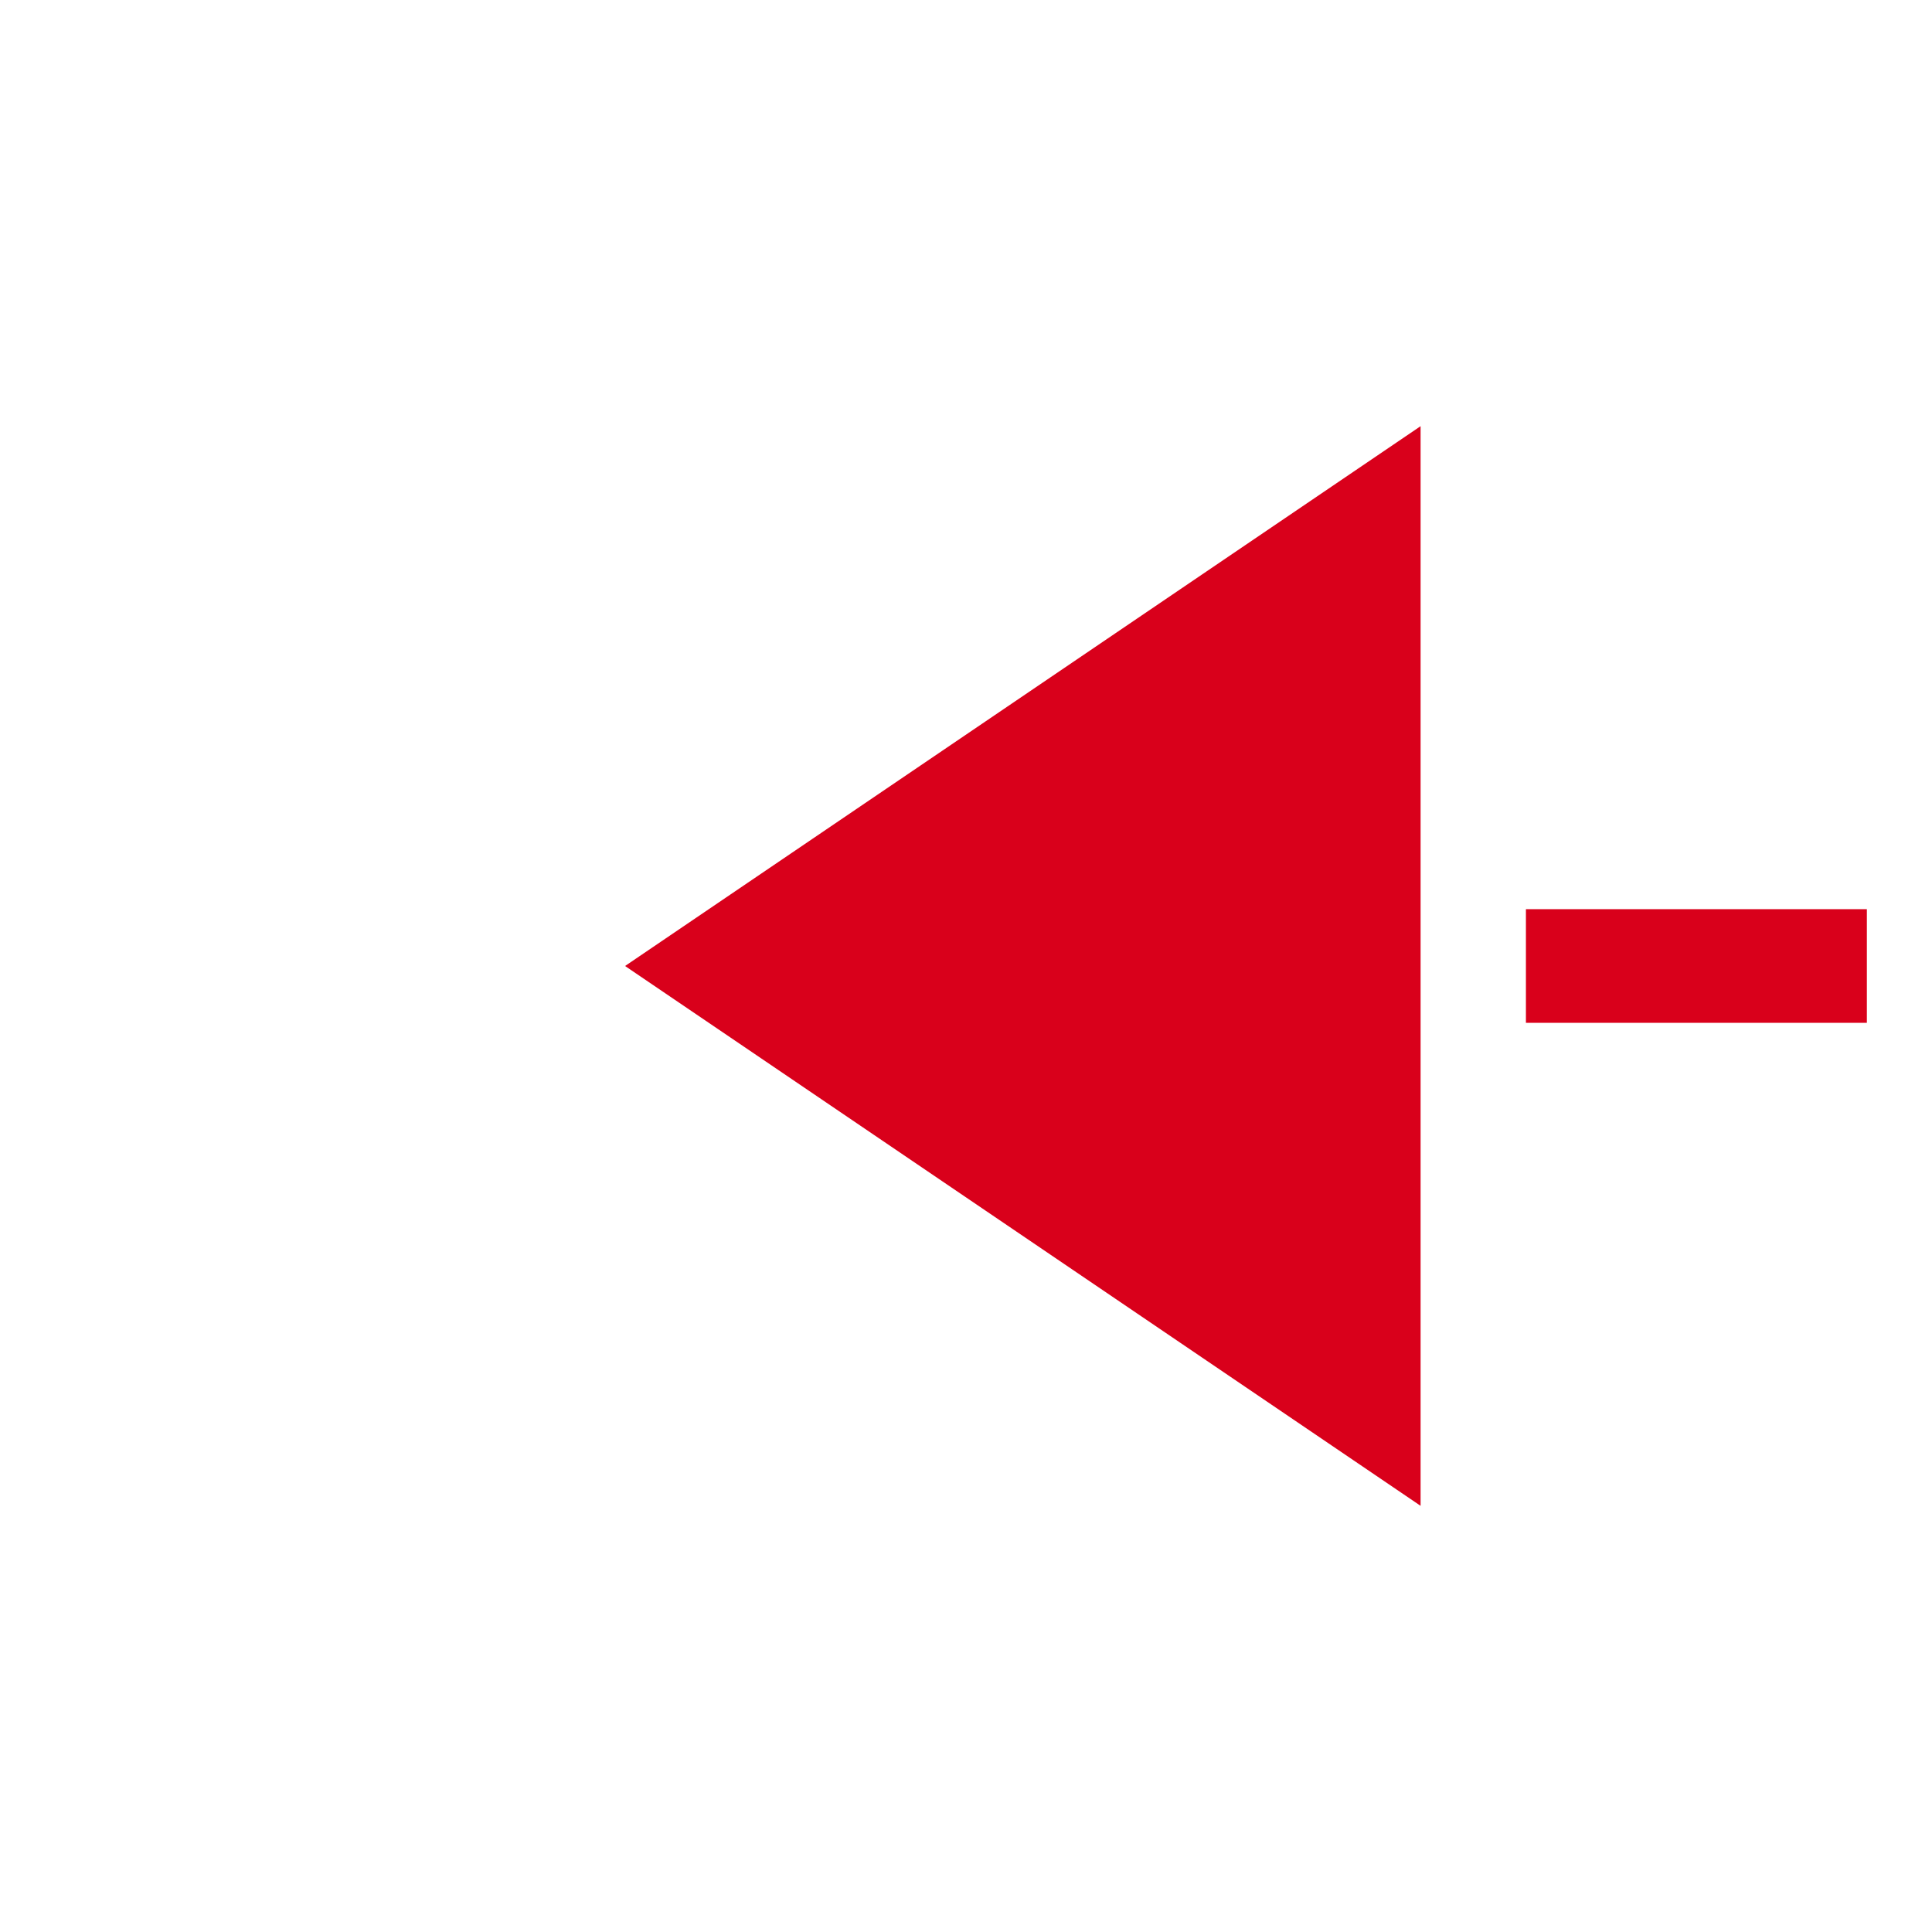 ﻿<?xml version="1.0" encoding="utf-8"?>
<svg version="1.1" xmlns:xlink="http://www.w3.org/1999/xlink" width="34px" height="34px" preserveAspectRatio="xMinYMid meet" viewBox="739 414  34 32" xmlns="http://www.w3.org/2000/svg">
  <path d="M 885 133  L 885 425  A 5 5 0 0 1 880 430 L 762 430  " stroke-width="2" stroke-dasharray="6,2" stroke="#d9001b" fill="none" />
  <path d="M 764 420.5  L 750 430  L 764 439.5  L 764 420.5  Z " fill-rule="nonzero" fill="#d9001b" stroke="none" />
</svg>